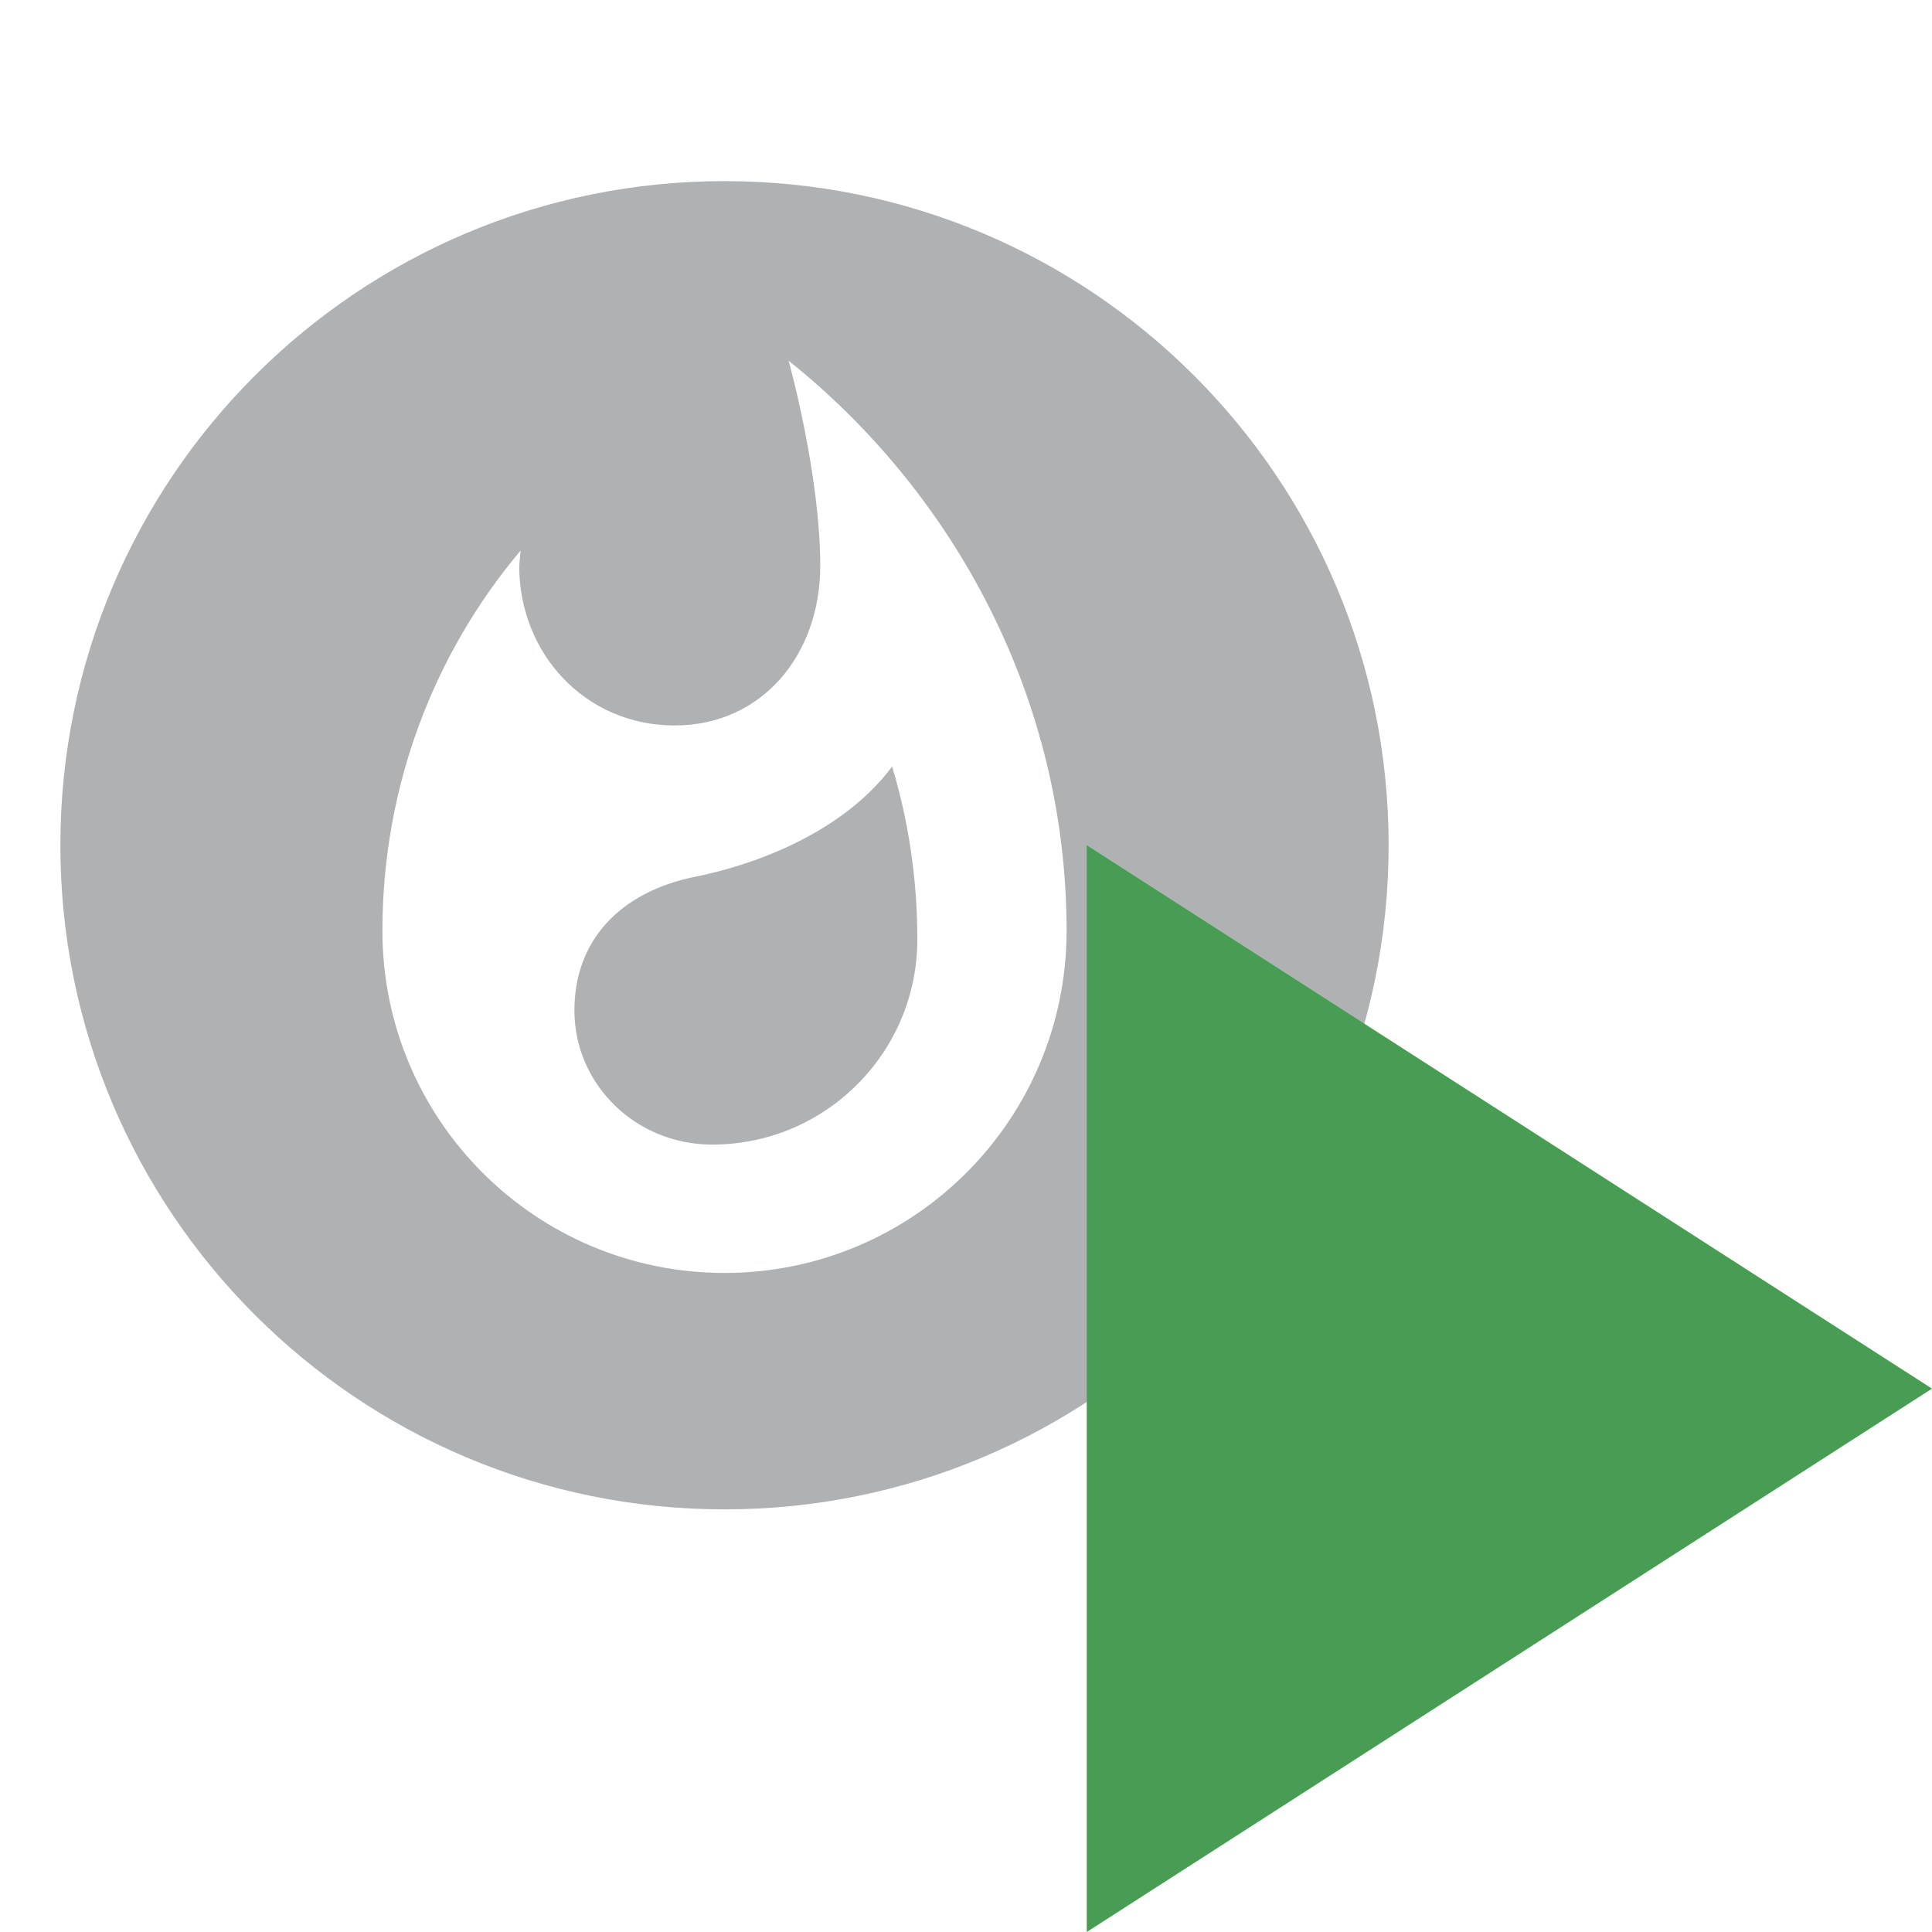 <svg width="16" height="16" viewBox="0 0 16 16" fill="none" xmlns="http://www.w3.org/2000/svg">
<path fill-rule="evenodd" clip-rule="evenodd" d="M6 12.5C9.038 12.5 11.5 10.038 11.5 7C11.5 3.962 9.038 1.5 6 1.5C2.962 1.5 0.5 3.962 0.5 7C0.5 10.038 2.962 12.5 6 12.5ZM6.793 4.687C6.793 3.926 6.531 2.987 6.531 2.987C7.916 4.096 8.833 5.799 8.833 7.708C8.833 9.274 7.565 10.542 6 10.542C4.435 10.542 3.167 9.274 3.167 7.708C3.167 6.511 3.595 5.41 4.311 4.56L4.3 4.687C4.3 5.417 4.852 6.008 5.586 6.008C6.315 6.008 6.793 5.417 6.793 4.687ZM4.757 8.367C4.757 8.983 5.267 9.479 5.897 9.479C6.836 9.479 7.597 8.718 7.597 7.779C7.597 7.287 7.526 6.805 7.388 6.348C7.027 6.834 6.379 7.135 5.752 7.262C5.129 7.39 4.757 7.793 4.757 8.367Z" fill="#AFB1B3"/>
<path fill-rule="evenodd" clip-rule="evenodd" d="M9 7L16 11.5L9 16V7Z" fill="#499C54"/>
</svg>
